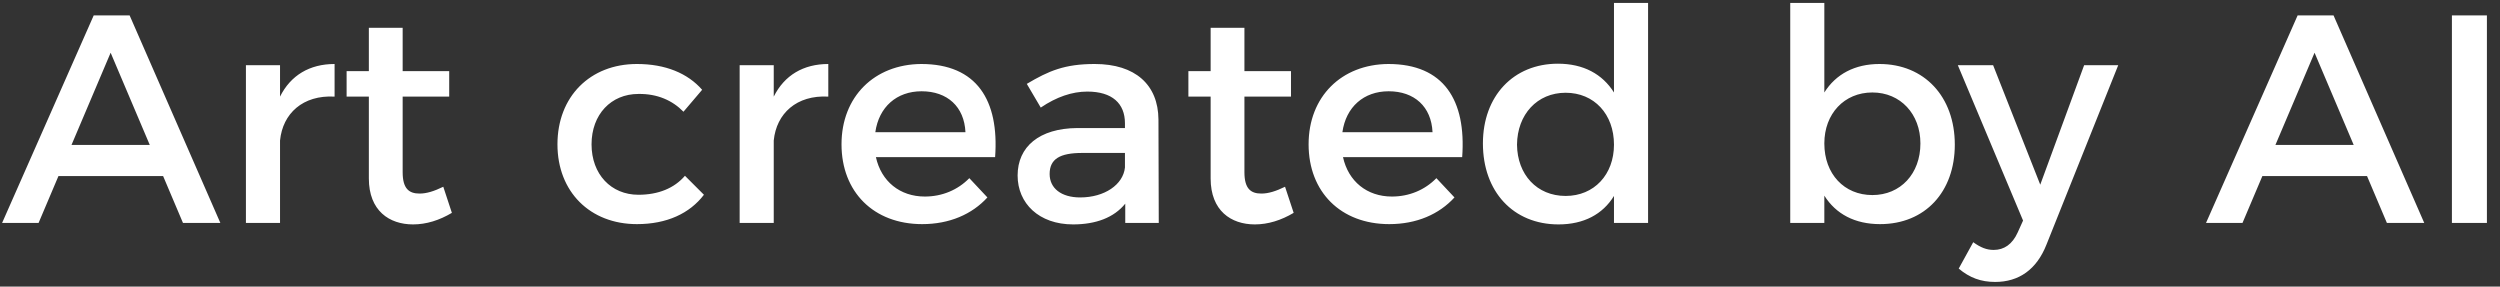 <svg width="157" height="18" viewBox="0 0 157 18" fill="none" xmlns="http://www.w3.org/2000/svg">
<rect x="0" y="0" width="157" height="18" fill="#333333" stroke="none"/>
<path d="M11.491 14H13.838L8.139 0.965H5.886L0.132 14H2.423L3.67 11.058H10.244L11.491 14ZM4.49 9.103L6.948 3.311L9.406 9.103H4.49ZM17.586 6.067V4.093H15.444V14H17.586V8.823C17.753 7.129 19.02 5.956 21.012 6.067V4.019C19.448 4.019 18.256 4.727 17.586 6.067ZM27.838 11.728C27.261 12.008 26.795 12.156 26.348 12.156C25.678 12.156 25.287 11.84 25.287 10.816V6.067H28.21V4.466H25.287V1.747H23.164V4.466H21.767V6.067H23.164V11.207C23.164 13.236 24.449 14.093 25.938 14.093C26.776 14.093 27.596 13.832 28.378 13.367L27.838 11.728ZM42.922 7.017L44.095 5.639C43.182 4.596 41.786 4.019 39.998 4.019C37.056 4.019 35.008 6.067 35.008 9.065C35.008 12.045 37.056 14.075 39.998 14.075C41.879 14.075 43.313 13.404 44.207 12.231L43.015 11.039C42.344 11.821 41.339 12.231 40.091 12.231C38.378 12.231 37.149 10.946 37.149 9.065C37.149 7.185 38.378 5.9 40.091 5.9C41.283 5.881 42.233 6.309 42.922 7.017ZM48.591 6.067V4.093H46.45V14H48.591V8.823C48.759 7.129 50.025 5.956 52.017 6.067V4.019C50.453 4.019 49.261 4.727 48.591 6.067ZM57.856 4.019C54.914 4.038 52.847 6.067 52.847 9.065C52.847 12.045 54.858 14.075 57.912 14.075C59.625 14.075 61.041 13.46 62.009 12.399L60.873 11.188C60.147 11.933 59.16 12.343 58.08 12.343C56.516 12.343 55.342 11.393 55.007 9.866H62.493C62.754 6.291 61.339 4.019 57.856 4.019ZM54.97 8.302C55.193 6.719 56.311 5.732 57.875 5.732C59.495 5.732 60.556 6.7 60.631 8.302H54.97ZM72.77 14L72.751 7.501C72.733 5.322 71.299 4.019 68.748 4.019C66.867 4.019 65.861 4.447 64.483 5.267L65.359 6.756C66.346 6.086 67.332 5.751 68.282 5.751C69.846 5.751 70.647 6.496 70.647 7.743V8.041H67.649C65.266 8.06 63.906 9.214 63.906 11.021C63.906 12.771 65.247 14.093 67.388 14.093C68.822 14.093 69.958 13.665 70.666 12.79V14H72.77ZM67.835 12.399C66.644 12.399 65.917 11.821 65.917 10.928C65.917 9.978 66.569 9.605 67.966 9.605H70.647V10.518C70.535 11.598 69.362 12.399 67.835 12.399ZM80.701 11.728C80.124 12.008 79.659 12.156 79.212 12.156C78.541 12.156 78.15 11.84 78.15 10.816V6.067H81.074V4.466H78.15V1.747H76.028V4.466H74.631V6.067H76.028V11.207C76.028 13.236 77.312 14.093 78.802 14.093C79.64 14.093 80.46 13.832 81.242 13.367L80.701 11.728ZM87.189 4.019C84.246 4.038 82.18 6.067 82.18 9.065C82.18 12.045 84.191 14.075 87.245 14.075C88.958 14.075 90.373 13.46 91.341 12.399L90.205 11.188C89.479 11.933 88.492 12.343 87.412 12.343C85.848 12.343 84.675 11.393 84.34 9.866H91.825C92.086 6.291 90.671 4.019 87.189 4.019ZM84.302 8.302C84.526 6.719 85.643 5.732 87.207 5.732C88.827 5.732 89.889 6.7 89.963 8.302H84.302ZM101.358 0.183V5.807C100.631 4.652 99.439 4 97.838 4C95.045 4 93.127 6.03 93.127 9.009C93.127 12.026 95.026 14.093 97.875 14.093C99.458 14.093 100.65 13.46 101.358 12.305V14H103.499V0.183H101.358ZM98.322 12.305C96.516 12.305 95.287 10.965 95.268 9.084C95.287 7.185 96.535 5.825 98.322 5.825C100.11 5.825 101.358 7.166 101.358 9.084C101.358 10.965 100.11 12.305 98.322 12.305ZM118.032 4.019C116.486 4.019 115.295 4.652 114.568 5.807V0.183H112.427V14H114.568V12.287C115.295 13.441 116.486 14.075 118.069 14.075C120.9 14.075 122.762 12.045 122.762 9.084C122.762 6.067 120.844 4.019 118.032 4.019ZM117.585 12.25C115.816 12.25 114.568 10.928 114.568 9.009C114.568 7.147 115.816 5.807 117.585 5.807C119.354 5.807 120.602 7.166 120.602 9.009C120.602 10.909 119.354 12.25 117.585 12.25ZM128.519 15.359L133.025 4.093H130.884L128.128 11.598L125.167 4.093H122.951L127.048 13.851L126.712 14.596C126.377 15.341 125.856 15.695 125.204 15.695C124.757 15.695 124.385 15.546 123.919 15.21L123.007 16.868C123.696 17.445 124.403 17.706 125.297 17.706C126.787 17.706 127.904 16.924 128.519 15.359ZM149.897 14H152.243L146.545 0.965H144.292L138.538 14H140.829L142.076 11.058H148.65L149.897 14ZM142.896 9.103L145.354 3.311L147.812 9.103H142.896ZM153.98 0.965V14H156.178V0.965H153.98Z" fill="white"/>
</svg>
